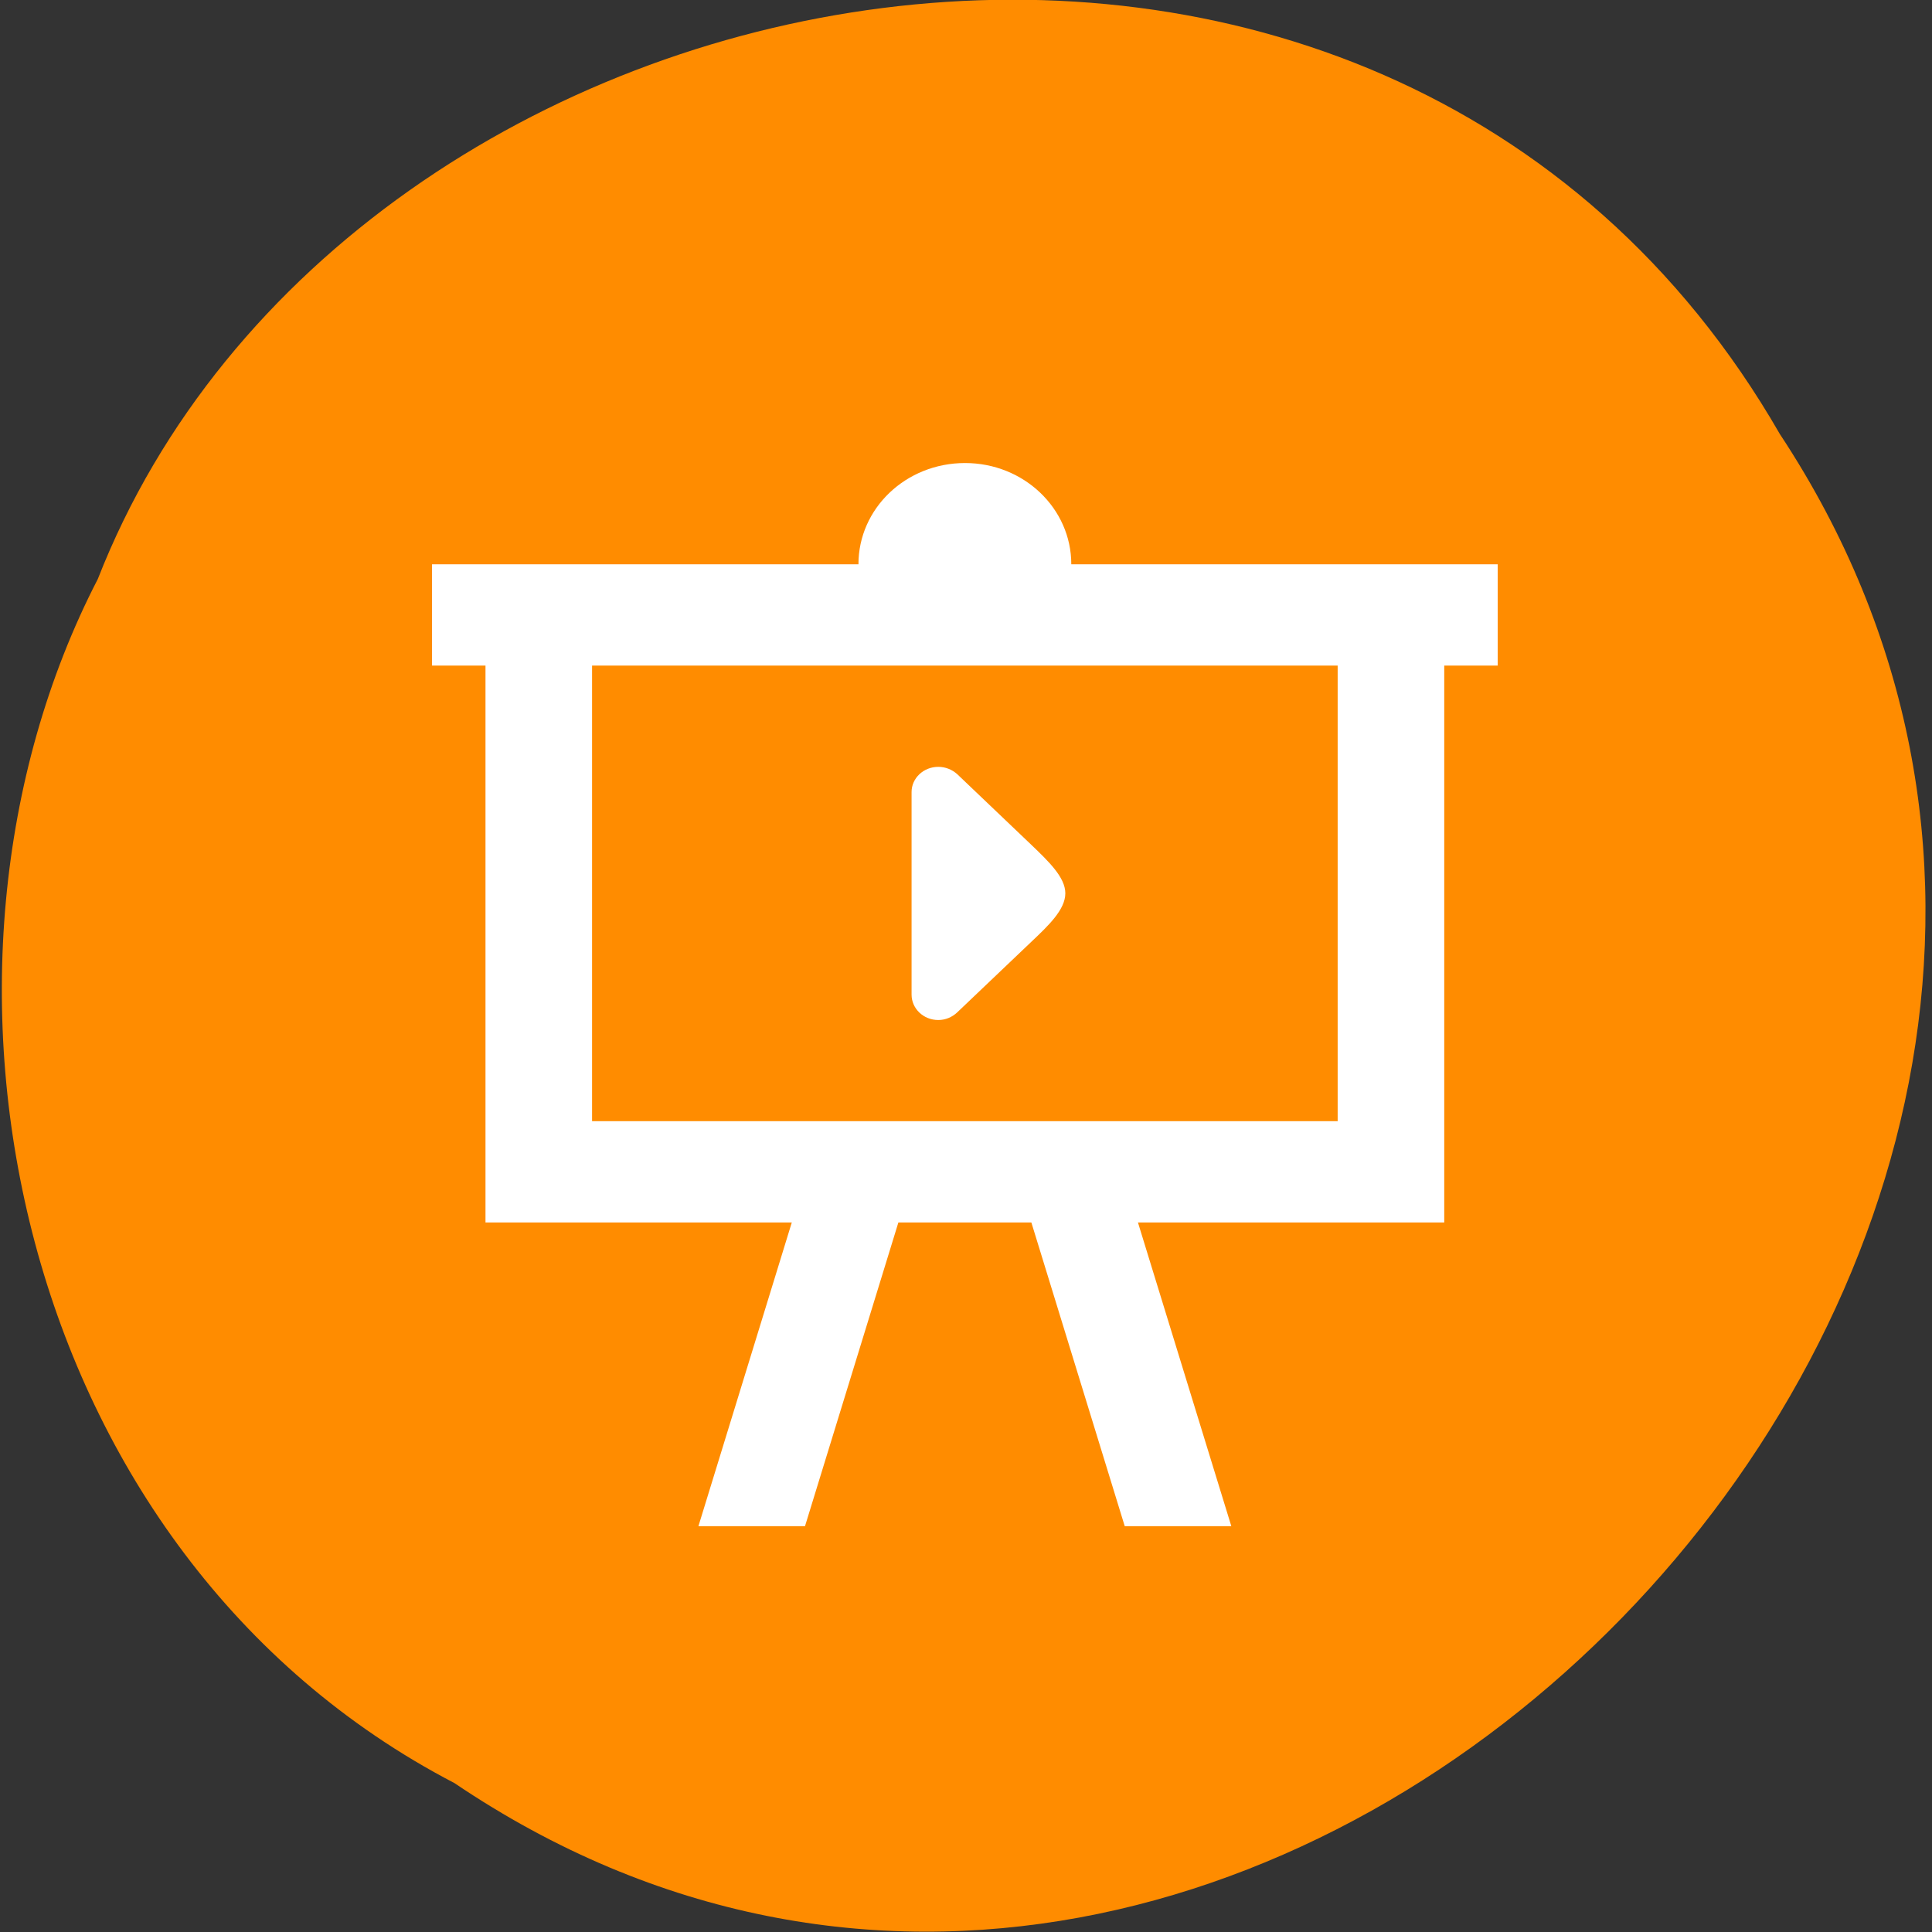 <svg xmlns="http://www.w3.org/2000/svg" viewBox="0 0 24 24"><rect x="0" y="0" width="24" height="24" fill="#333333" stroke="none"/><path d="m 5.645 22.15 c 10.09 6.816 23.1 -6.707 16.465 -16.758 c -4.949 -8.598 -17.797 -6.117 -20.895 1.801 c -2.523 4.883 -1.039 12.11 4.43 14.957" fill="#ff8c00"/><path d="m 5.367 7.01 h 5.297 c 0 -0.695 0.59 -1.258 1.324 -1.258 c 0.73 0 1.32 0.563 1.32 1.258 h 5.297 v 1.258 h -0.664 v 6.918 h -3.805 l 1.16 3.773 h -1.324 l -1.16 -3.773 h -1.652 l -1.16 3.773 h -1.324 l 1.16 -3.773 h -3.805 v -6.918 h -0.664 v -1.258 m 1.988 1.258 v 5.66 h 9.262 v -5.66 h -9.262 m 4.535 4.309 c -0.063 0.059 -0.145 0.094 -0.234 0.094 c -0.184 0 -0.332 -0.141 -0.332 -0.316 v -2.516 c 0 -0.172 0.148 -0.313 0.332 -0.313 c 0.09 0 0.172 0.035 0.234 0.09 l 0.922 0.879 c 0.211 0.203 0.422 0.402 0.422 0.602 c 0 0.203 -0.211 0.402 -0.422 0.602" fill="#fff"/></svg>